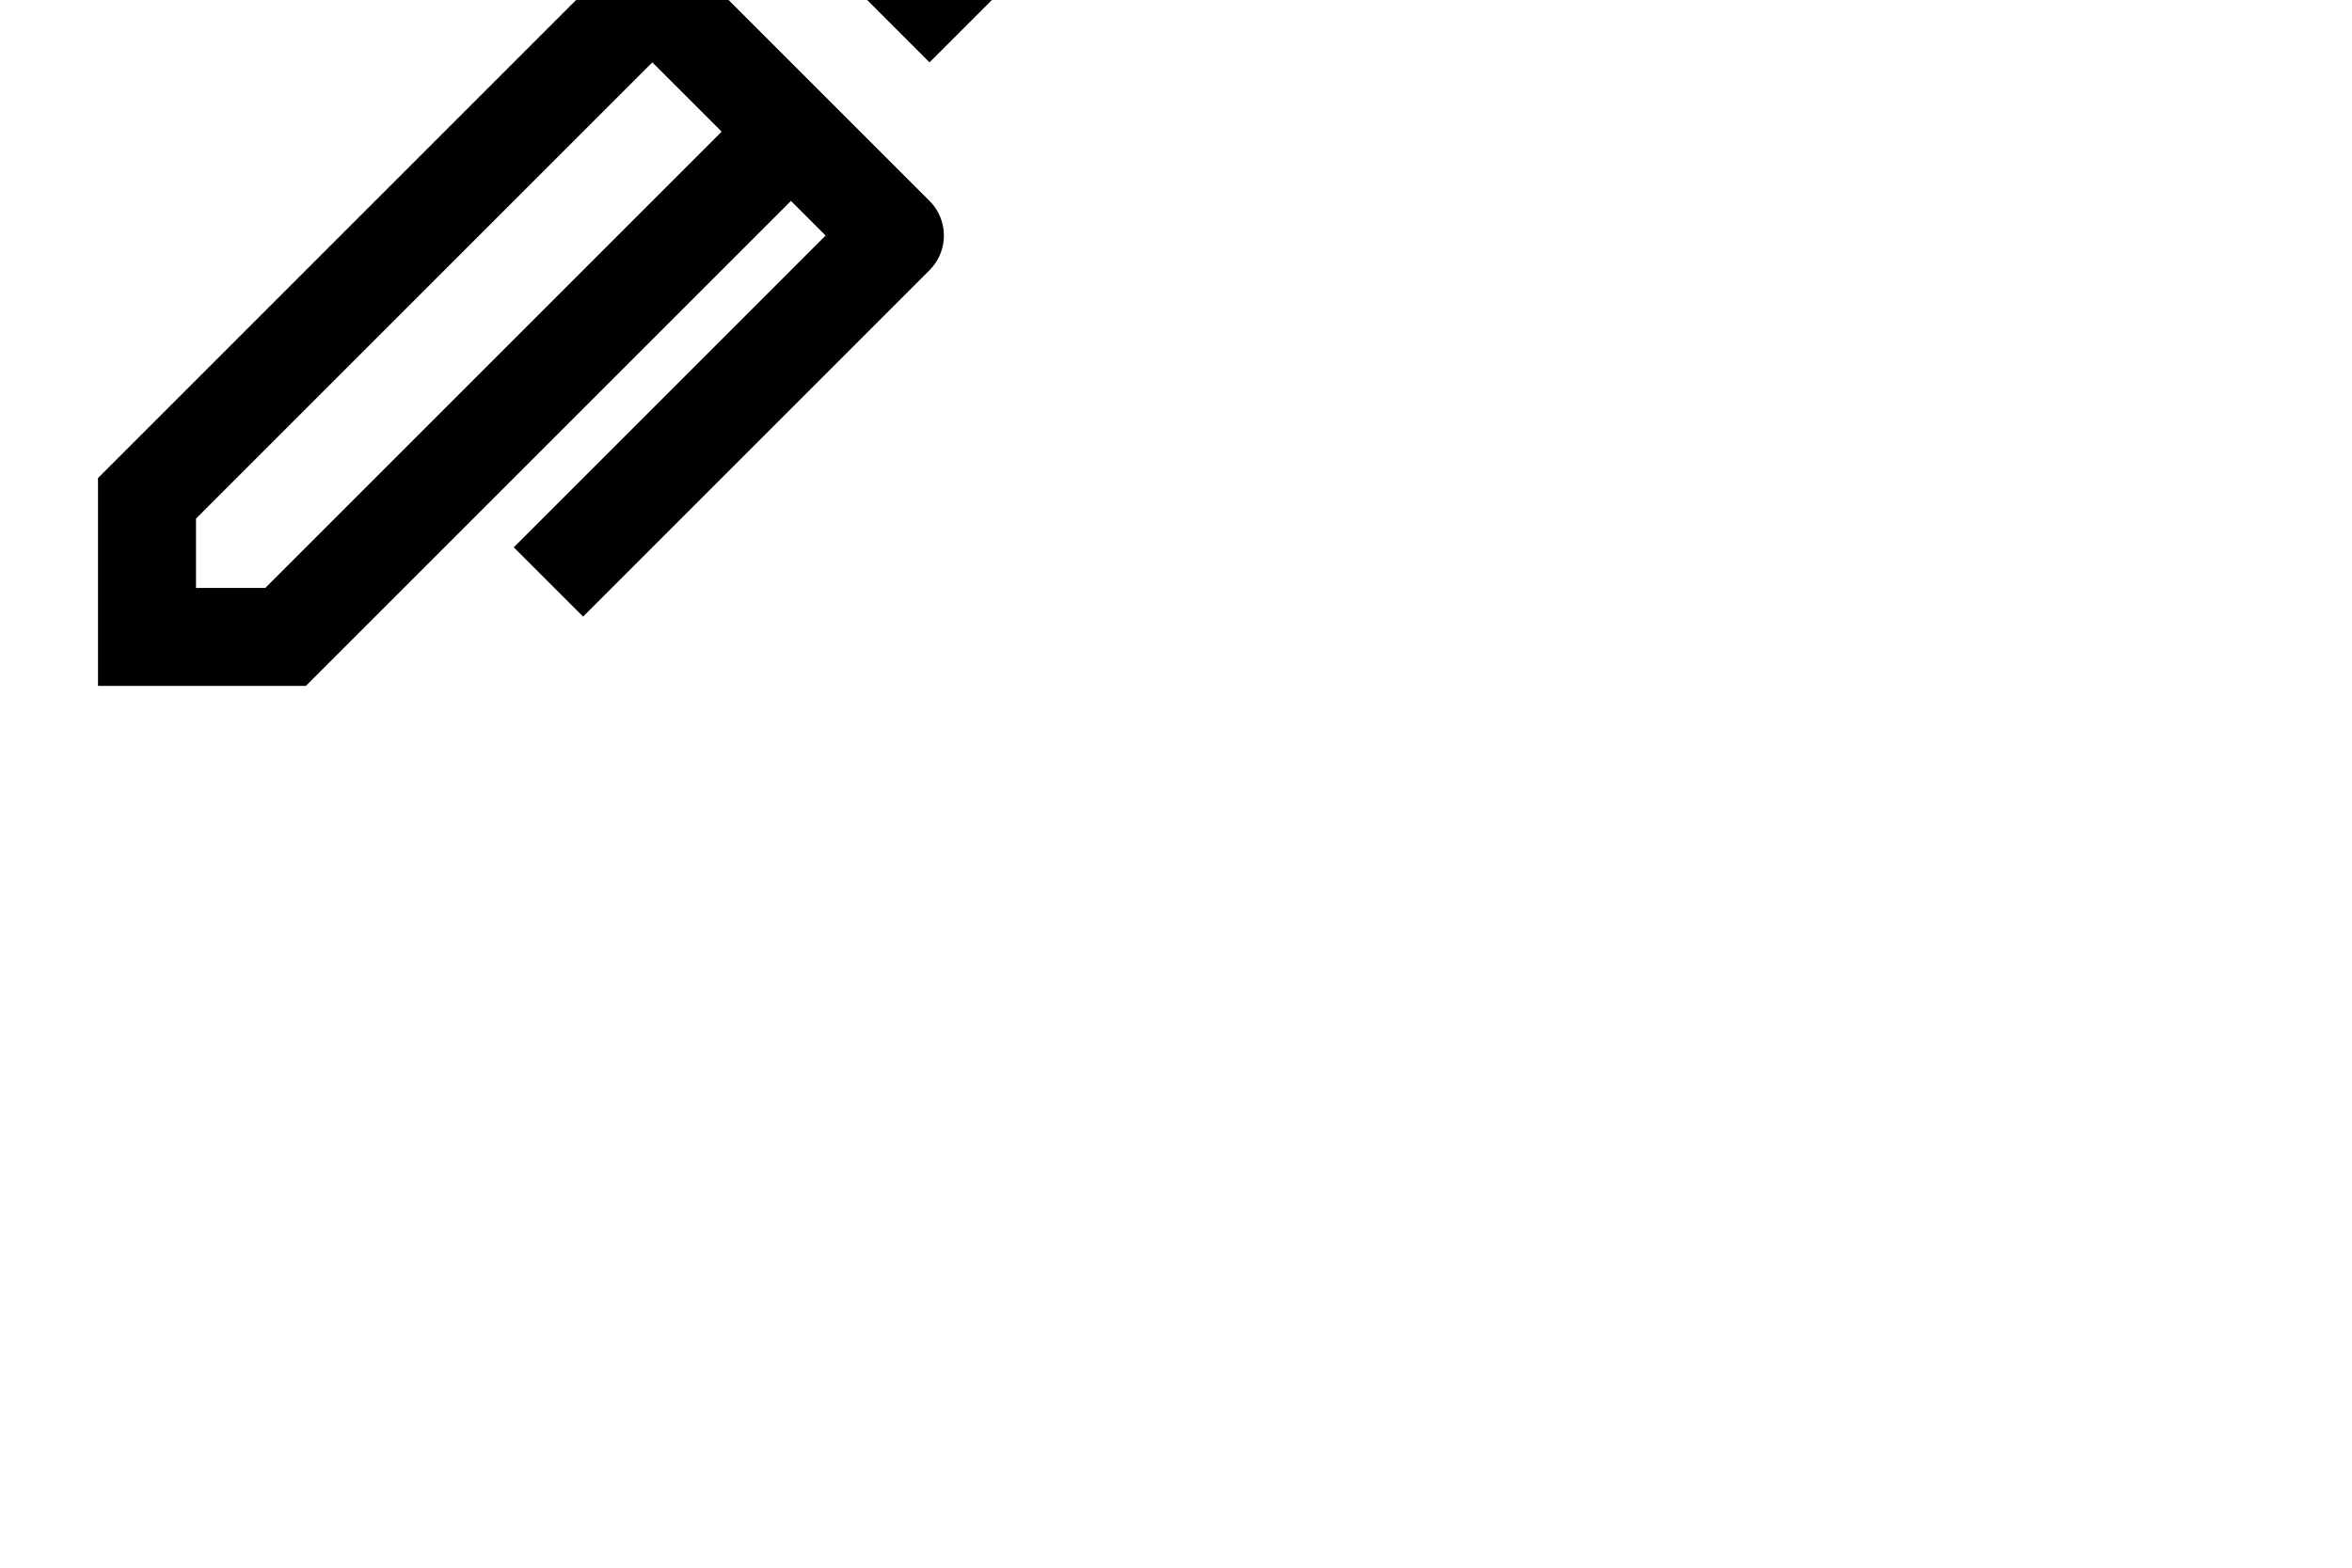 <?xml version="1.0" encoding="utf-8"?>

<!-- Uploaded to: SVG Repo, www.svgrepo.com, Generator: SVG Repo Mixer Tools -->
<svg height="100px" width="150px" viewBox="9 7 32 32" xmlns="http://www.w3.org/2000/svg">
    <g>
        <path fill="none" d="M0 0h24v24H0z"/>
        <path d="M17.849 11.808l-.707-.707-9.9 9.9H3v-4.243L14.313 5.444l5.657 5.657a1 1 0 0 1 0 1.414l-7.07 7.071-1.415-1.414 6.364-6.364zm-2.121-2.121l-1.415-1.414L5 17.586v1.415h1.414l9.314-9.314zm2.828-7.071l2.829 2.828a1 1 0 0 1 0 1.414L19.97 8.273 15.728 4.03l1.414-1.414a1 1 0 0 1 1.414 0z"/>
    </g>
</svg>